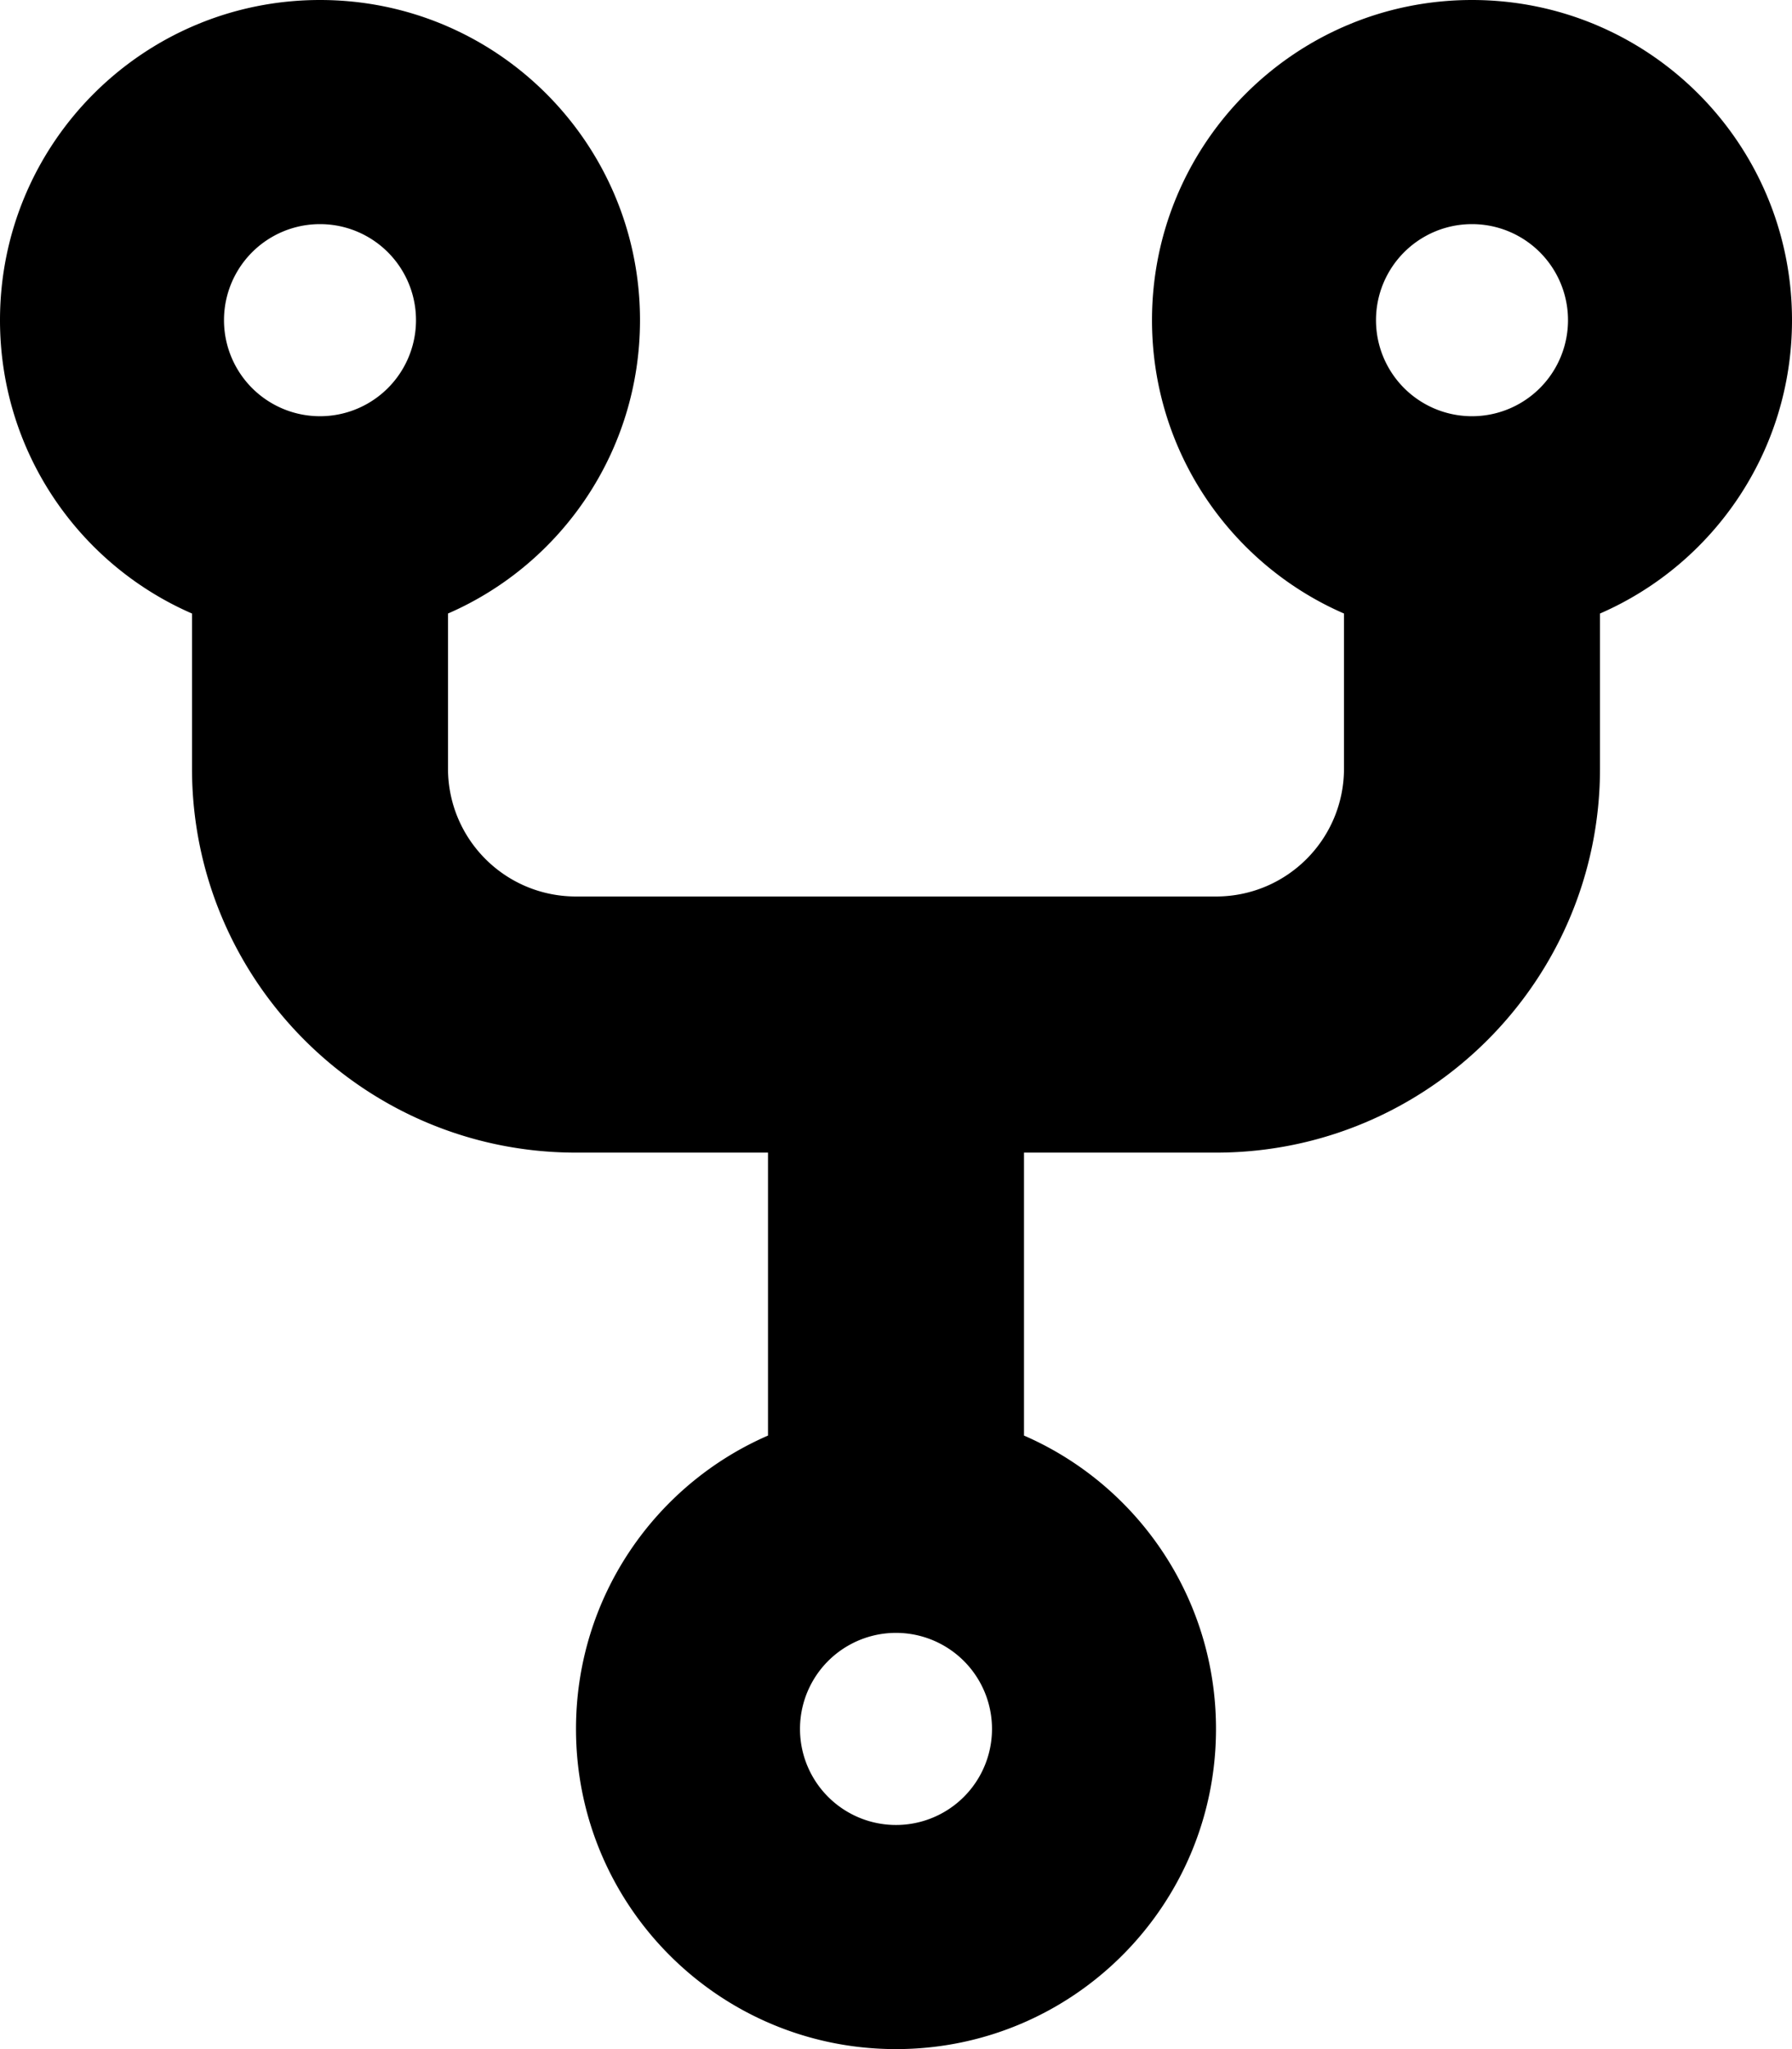 <svg xmlns="http://www.w3.org/2000/svg" viewBox="0 0 448 512"><!--! Font Awesome Free 6.7.2 by @fontawesome - https://fontawesome.com License - https://fontawesome.com/license/free (Icons: CC BY 4.0, Fonts: SIL OFL 1.1, Code: MIT License) Copyright 2024 Fonticons, Inc.--><path d="M80 104a24 24 0 1 0 0-48 24 24 0 1 0 0 48m80-24c0 32.8-19.7 61-48 73.3V192c0 17.7 14.3 32 32 32h160c17.7 0 32-14.3 32-32v-38.7c-28.3-12.3-48-40.5-48-73.3 0-44.2 35.8-80 80-80s80 35.8 80 80c0 32.8-19.7 61-48 73.3V192c0 53-43 96-96 96h-48v70.7c28.3 12.3 48 40.5 48 73.3 0 44.2-35.8 80-80 80s-80-35.8-80-80c0-32.8 19.7-61 48-73.3V288h-48c-53 0-96-43-96-96v-38.7C19.7 141 0 112.8 0 80 0 35.8 35.8 0 80 0s80 35.8 80 80m208 24a24 24 0 1 0 0-48 24 24 0 1 0 0 48M248 432a24 24 0 1 0-48 0 24 24 0 1 0 48 0"/></svg>